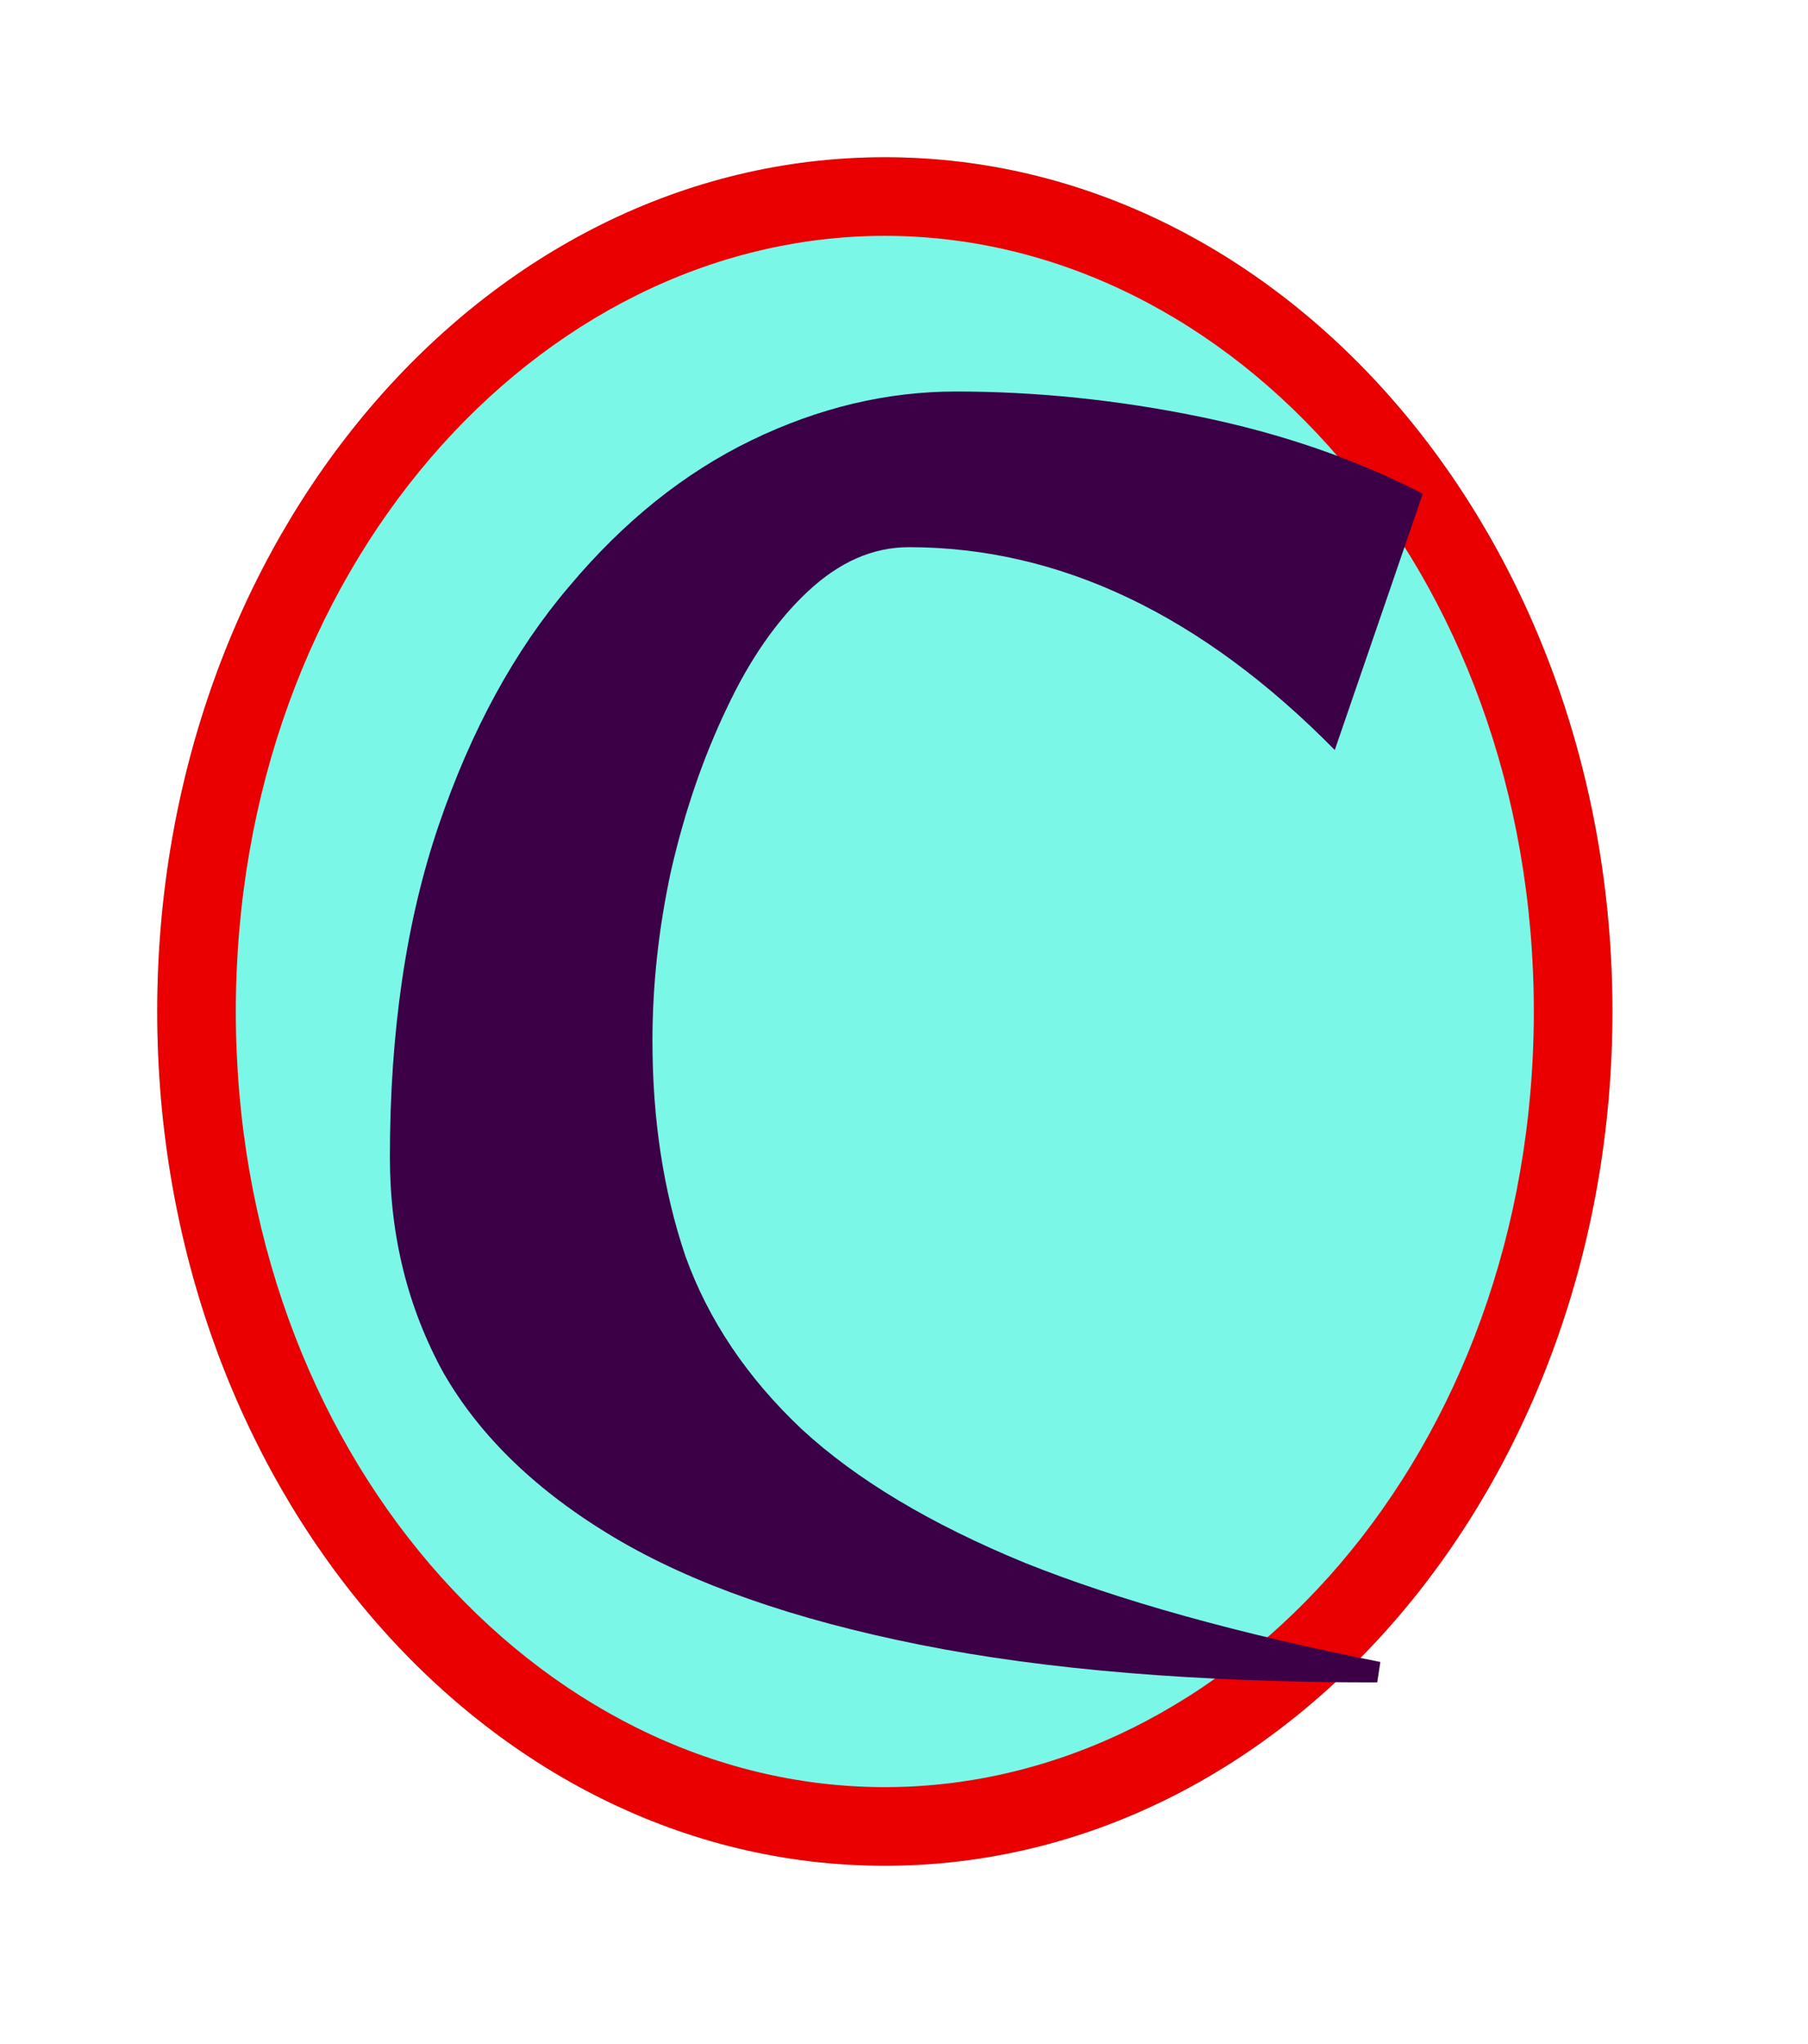 <svg width="23" height="26" viewBox="0 0 23 26" fill="none" xmlns="http://www.w3.org/2000/svg">
<g filter="url(#filter0_f_19_1351)">
<path d="M20.512 12.866C20.512 18.867 16.368 23.732 11.256 23.732C6.144 23.732 2 18.867 2 12.866C2 6.865 6.144 2 11.256 2C16.368 2 20.512 6.865 20.512 12.866Z" fill="#7BF7E8"/>
</g>
<g filter="url(#filter1_f_19_1351)">
<path fill-rule="evenodd" clip-rule="evenodd" d="M11.256 22.732C15.671 22.732 19.512 18.471 19.512 12.866C19.512 7.261 15.671 3 11.256 3C6.841 3 3 7.261 3 12.866C3 18.471 6.841 22.732 11.256 22.732ZM11.256 23.732C16.368 23.732 20.512 18.867 20.512 12.866C20.512 6.865 16.368 2 11.256 2C6.144 2 2 6.865 2 12.866C2 18.867 6.144 23.732 11.256 23.732Z" fill="#EA0000"/>
</g>
<path d="M17.52 21.4C15.24 21.4 13.3 21.24 11.7 20.92C10.1 20.6 8.807 20.147 7.82 19.56C6.833 18.973 6.107 18.273 5.64 17.46C5.187 16.633 4.96 15.72 4.96 14.72C4.96 13.12 5.167 11.713 5.58 10.5C5.993 9.287 6.547 8.273 7.24 7.46C7.933 6.633 8.707 6.013 9.56 5.6C10.413 5.187 11.28 4.98 12.16 4.98C13.187 4.98 14.22 5.087 15.26 5.3C16.3 5.513 17.247 5.84 18.1 6.28L16.98 9.54C15.287 7.82 13.48 6.96 11.56 6.96C11.107 6.96 10.68 7.147 10.28 7.52C9.88 7.893 9.533 8.393 9.24 9.02C8.947 9.633 8.713 10.313 8.54 11.06C8.38 11.793 8.3 12.52 8.3 13.24C8.3 14.24 8.44 15.153 8.72 15.98C9.013 16.793 9.507 17.527 10.2 18.18C10.893 18.82 11.84 19.387 13.04 19.88C14.24 20.36 15.747 20.78 17.56 21.14L17.52 21.4Z" fill="#3C0046"/>
<defs>
<filter id="filter0_f_19_1351" x="0" y="0" width="22.512" height="25.732" filterUnits="userSpaceOnUse" color-interpolation-filters="sRGB">
<feFlood flood-opacity="0" result="BackgroundImageFix"/>
<feBlend mode="normal" in="SourceGraphic" in2="BackgroundImageFix" result="shape"/>
<feGaussianBlur stdDeviation="1" result="effect1_foregroundBlur_19_1351"/>
</filter>
<filter id="filter1_f_19_1351" x="0" y="0" width="22.512" height="25.732" filterUnits="userSpaceOnUse" color-interpolation-filters="sRGB">
<feFlood flood-opacity="0" result="BackgroundImageFix"/>
<feBlend mode="normal" in="SourceGraphic" in2="BackgroundImageFix" result="shape"/>
<feGaussianBlur stdDeviation="1" result="effect1_foregroundBlur_19_1351"/>
</filter>
</defs>
</svg>
